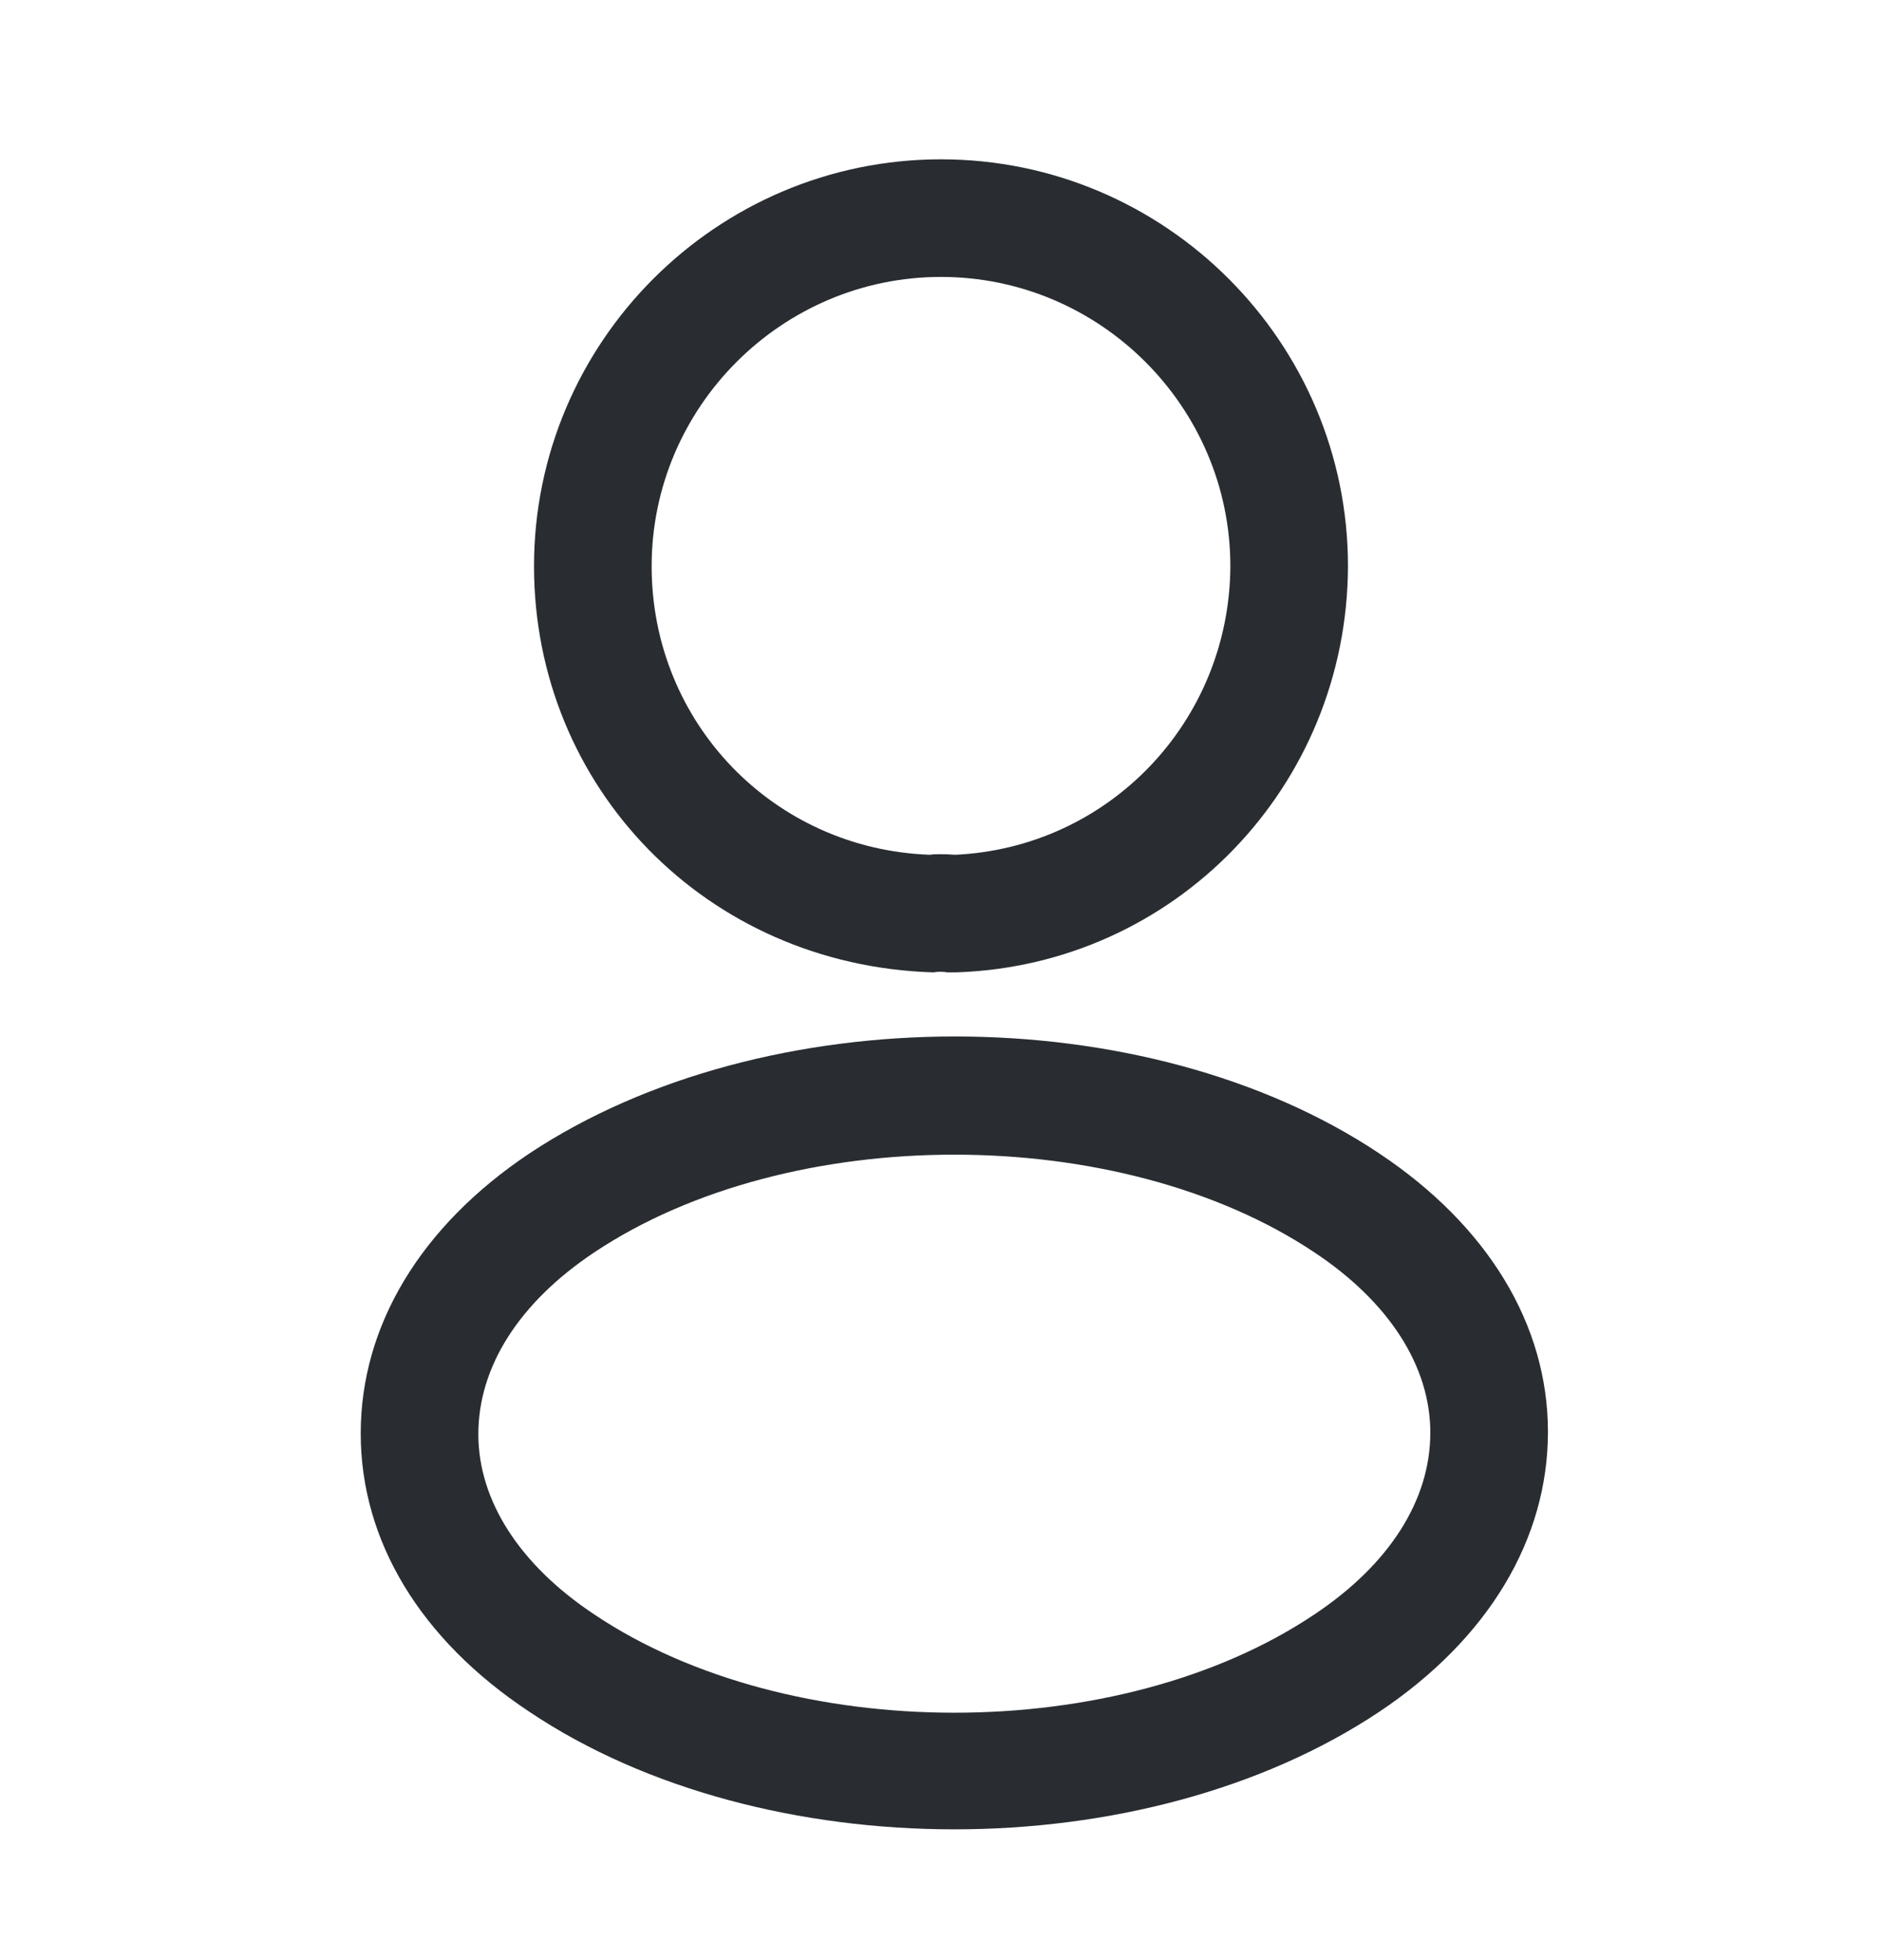 <svg width="24" height="25" viewBox="0 0 24 25" fill="none" xmlns="http://www.w3.org/2000/svg">
<path d="M12.16 12.402C12.13 12.402 12.11 12.402 12.08 12.402C12.03 12.392 11.96 12.392 11.9 12.402C9 12.312 6.81 10.032 6.81 7.222C6.81 4.362 9.14 2.032 12 2.032C14.86 2.032 17.19 4.362 17.19 7.222C17.18 10.032 14.98 12.312 12.19 12.402C12.18 12.402 12.17 12.402 12.16 12.402ZM12 3.532C9.97 3.532 8.31 5.192 8.31 7.222C8.31 9.222 9.87 10.832 11.86 10.902C11.91 10.892 12.05 10.892 12.18 10.902C14.14 10.812 15.68 9.202 15.69 7.222C15.69 5.192 14.03 3.532 12 3.532Z" fill="#292D32"/>
<path d="M12.17 23.332C10.21 23.332 8.24 22.832 6.75 21.832C5.36 20.912 4.6 19.652 4.6 18.282C4.6 16.912 5.36 15.642 6.75 14.712C9.75 12.722 14.61 12.722 17.59 14.712C18.97 15.632 19.74 16.892 19.74 18.262C19.74 19.632 18.98 20.902 17.59 21.832C16.09 22.832 14.13 23.332 12.17 23.332ZM7.58 15.972C6.62 16.612 6.1 17.432 6.1 18.292C6.1 19.142 6.63 19.962 7.58 20.592C10.07 22.262 14.27 22.262 16.76 20.592C17.72 19.952 18.24 19.132 18.24 18.272C18.24 17.422 17.71 16.602 16.76 15.972C14.27 14.312 10.07 14.312 7.58 15.972Z" fill="#292D32"/>
</svg>

